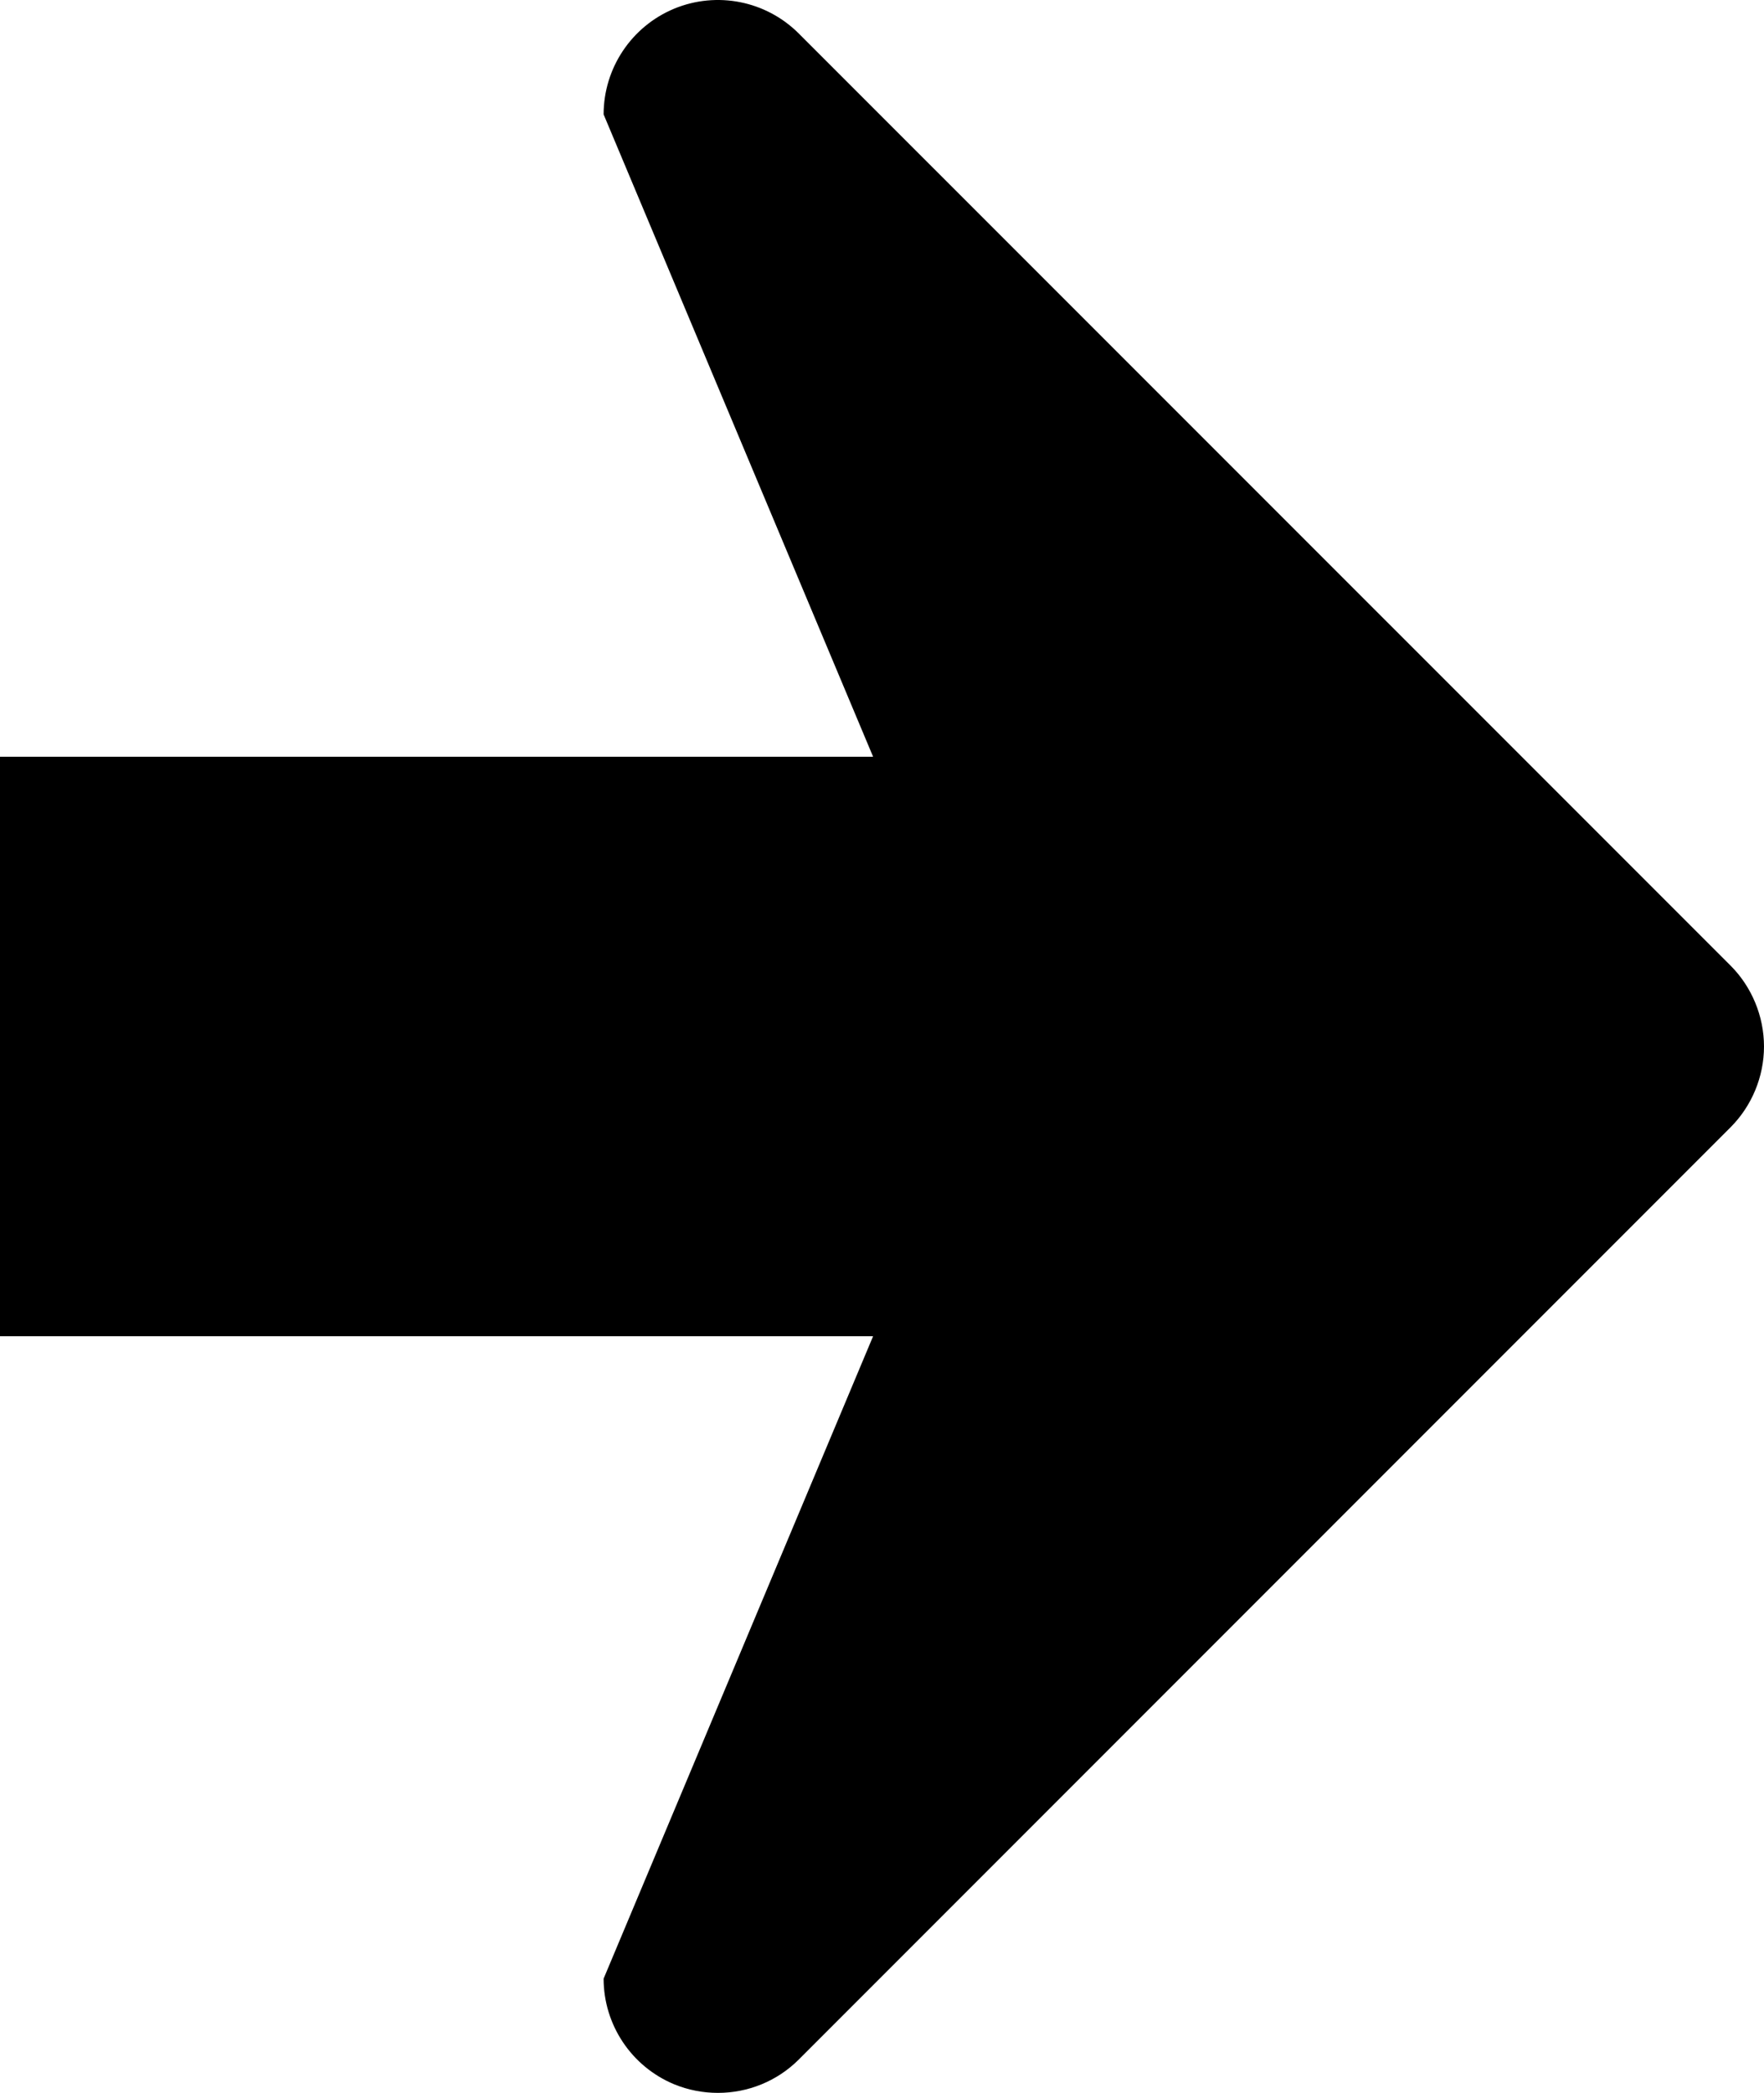 <?xml version="1.0" encoding="utf-8"?>
<!-- Generator: Adobe Illustrator 15.0.0, SVG Export Plug-In . SVG Version: 6.00 Build 0)  -->
<!DOCTYPE svg PUBLIC "-//W3C//DTD SVG 1.1//EN" "http://www.w3.org/Graphics/SVG/1.1/DTD/svg11.dtd">
<svg version="1.1" id="Шар_1" xmlns="http://www.w3.org/2000/svg" xmlns:xlink="http://www.w3.org/1999/xlink" x="0px" y="0px"
	 width="200px" height="237.186px" viewBox="0 0 200 237.186" enable-background="new 0 0 200 237.186" xml:space="preserve">
<path d="M196.203,109.426L90.568,3.802c-3.709-3.713-9.288-4.819-14.131-2.818c-4.84,2.011-8,6.742-8,11.982l30.554,72.796H0v65.672
	h98.991L68.437,224.24c0,5.236,3.16,9.964,8,11.972c1.607,0.661,3.294,0.975,4.964,0.975c3.371,0,6.688-1.303,9.167-3.782
	l105.635-105.643c2.415-2.414,3.797-5.745,3.797-9.164C200,115.186,198.618,111.837,196.203,109.426z"/>
</svg>
